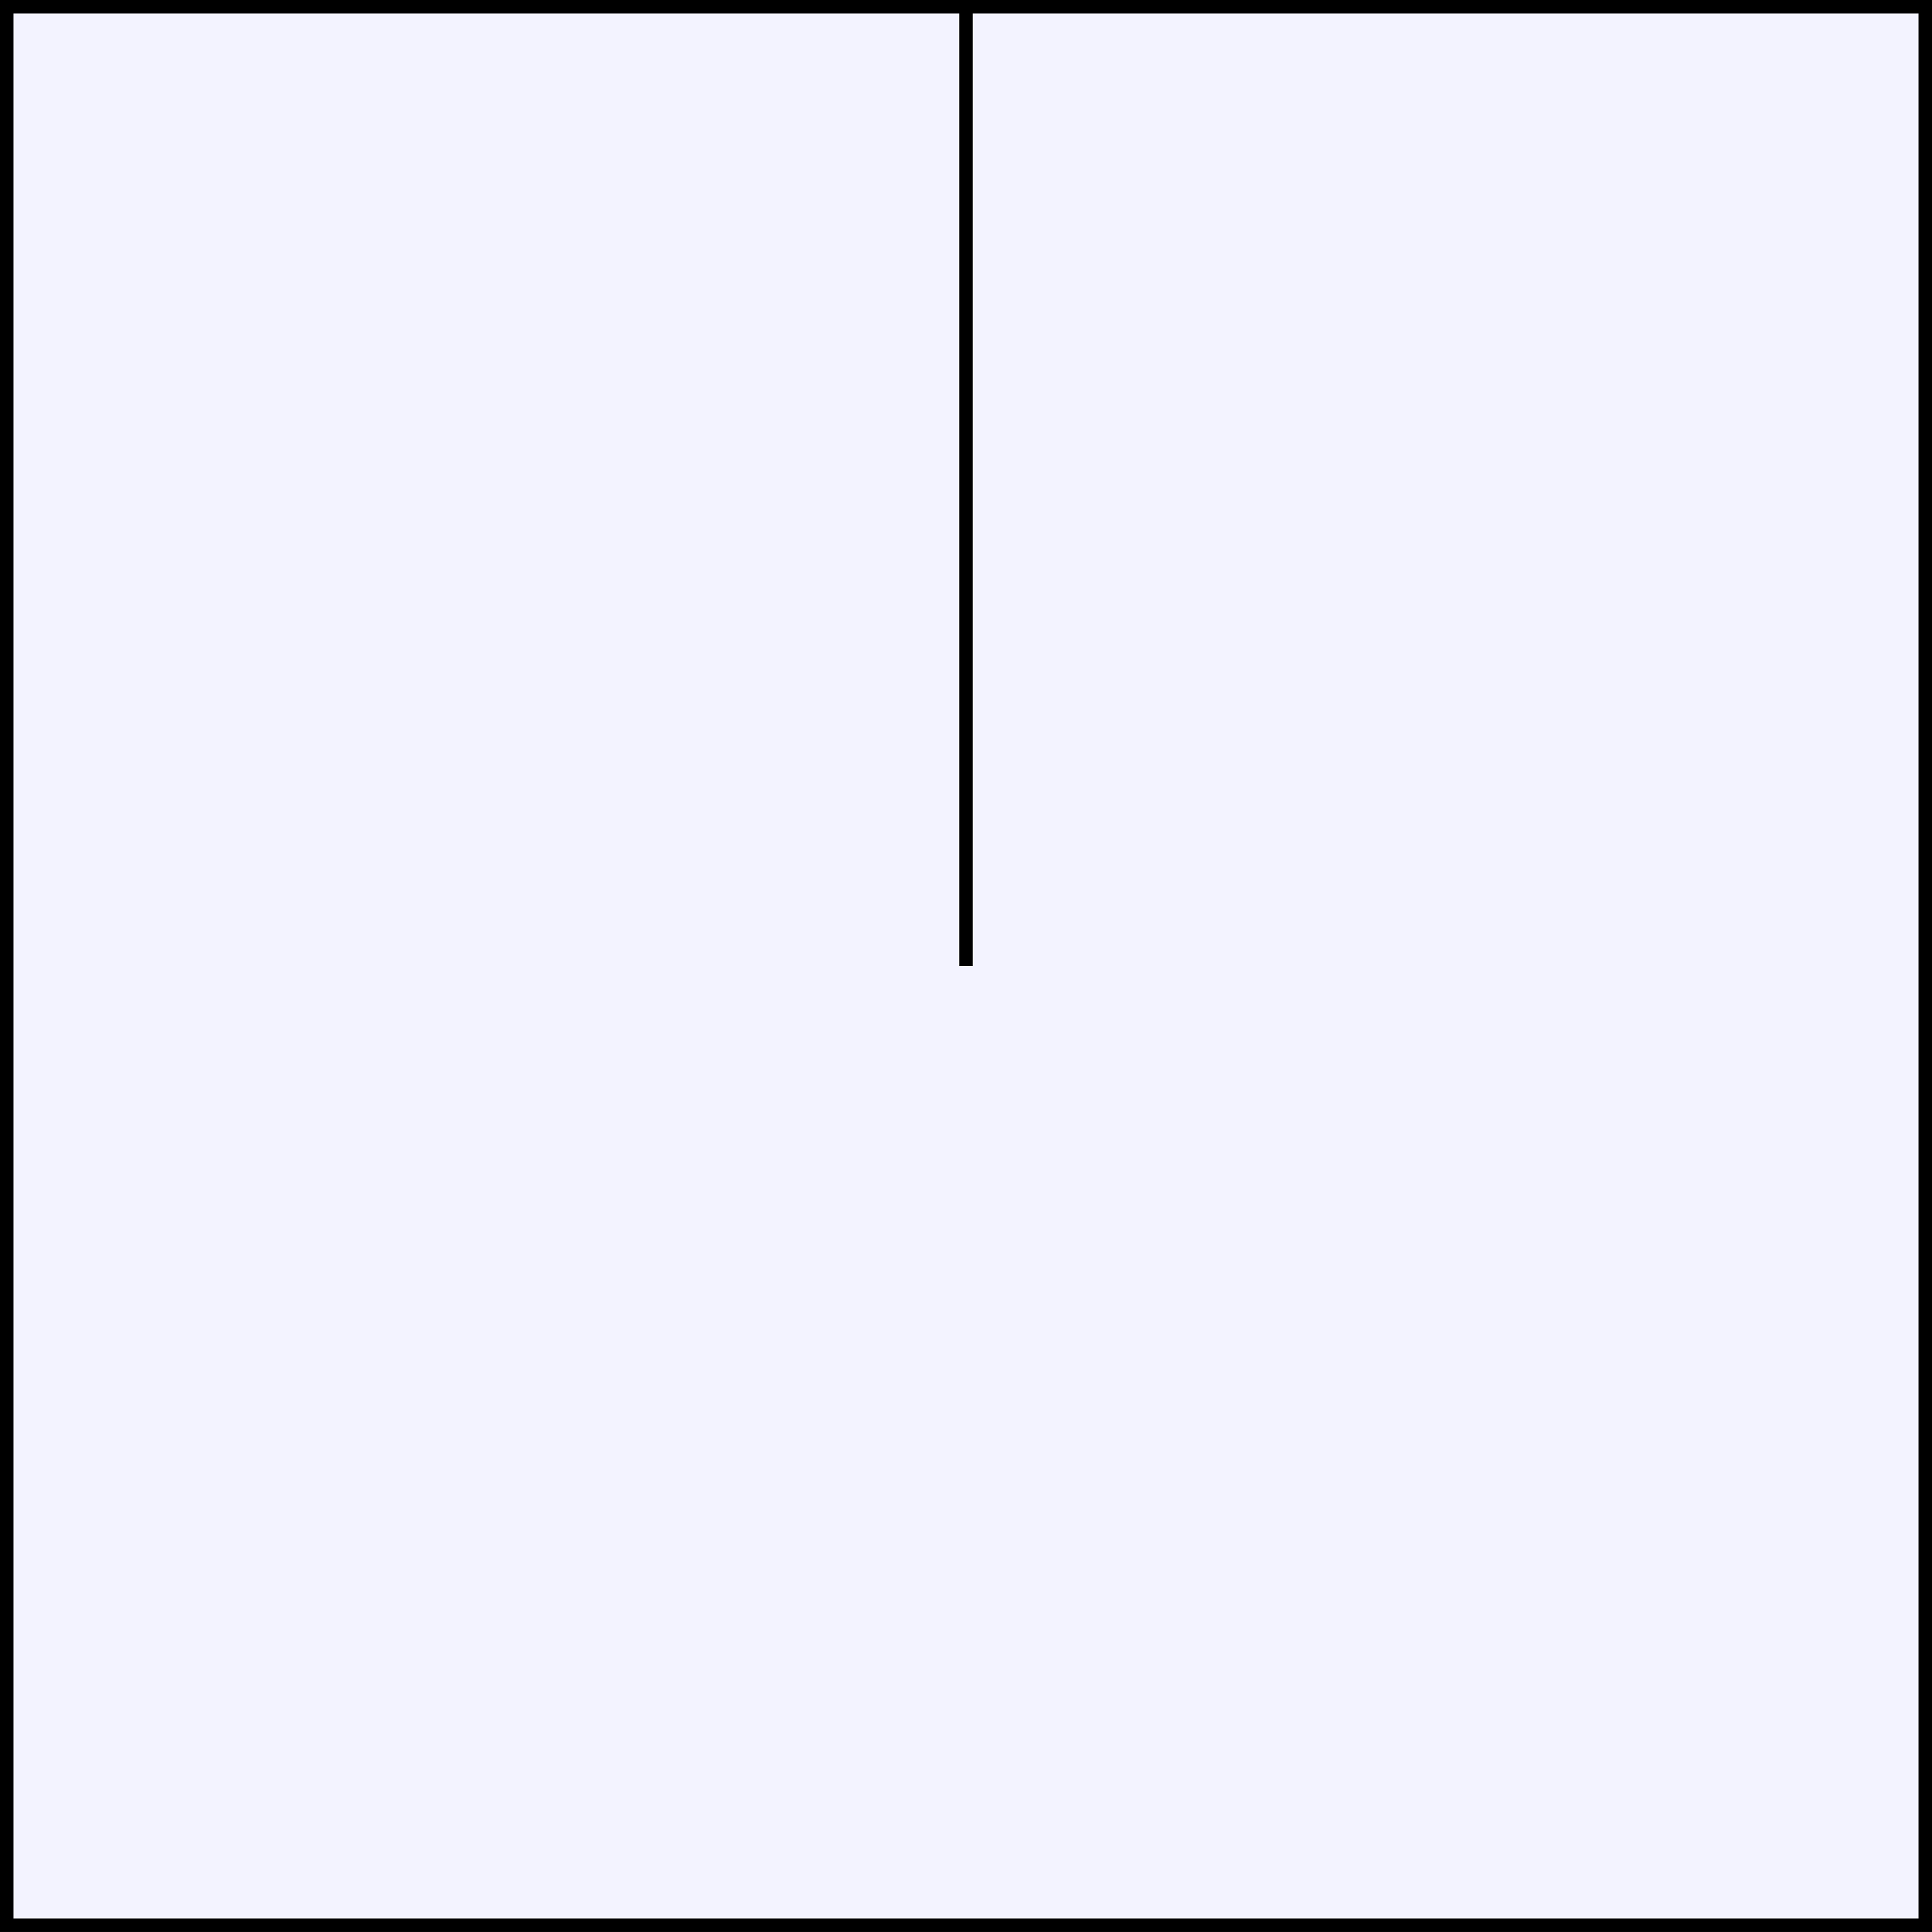 <?xml version='1.0' encoding='UTF-8'?>
<!-- This file was generated by dvisvgm 2.11.1 -->
<svg version='1.1' xmlns='http://www.w3.org/2000/svg' xmlns:xlink='http://www.w3.org/1999/xlink' width='57.094pt' height='57.094pt' viewBox='76.711 52.801 57.094 57.094'>
<g id='page1'>
<path d='M76.91 109.695V53H133.606V109.695Z' fill='#00f' fill-opacity='.05'/>
<path d='M76.91 109.695V53H133.606V109.695Z' stroke='#000' fill='none' stroke-width='.399' stroke-miterlimit='10'/>
<path d='M105.258 53V81.348' stroke='#000' fill='none' stroke-width='.399' stroke-miterlimit='10'/>
</g>
</svg>